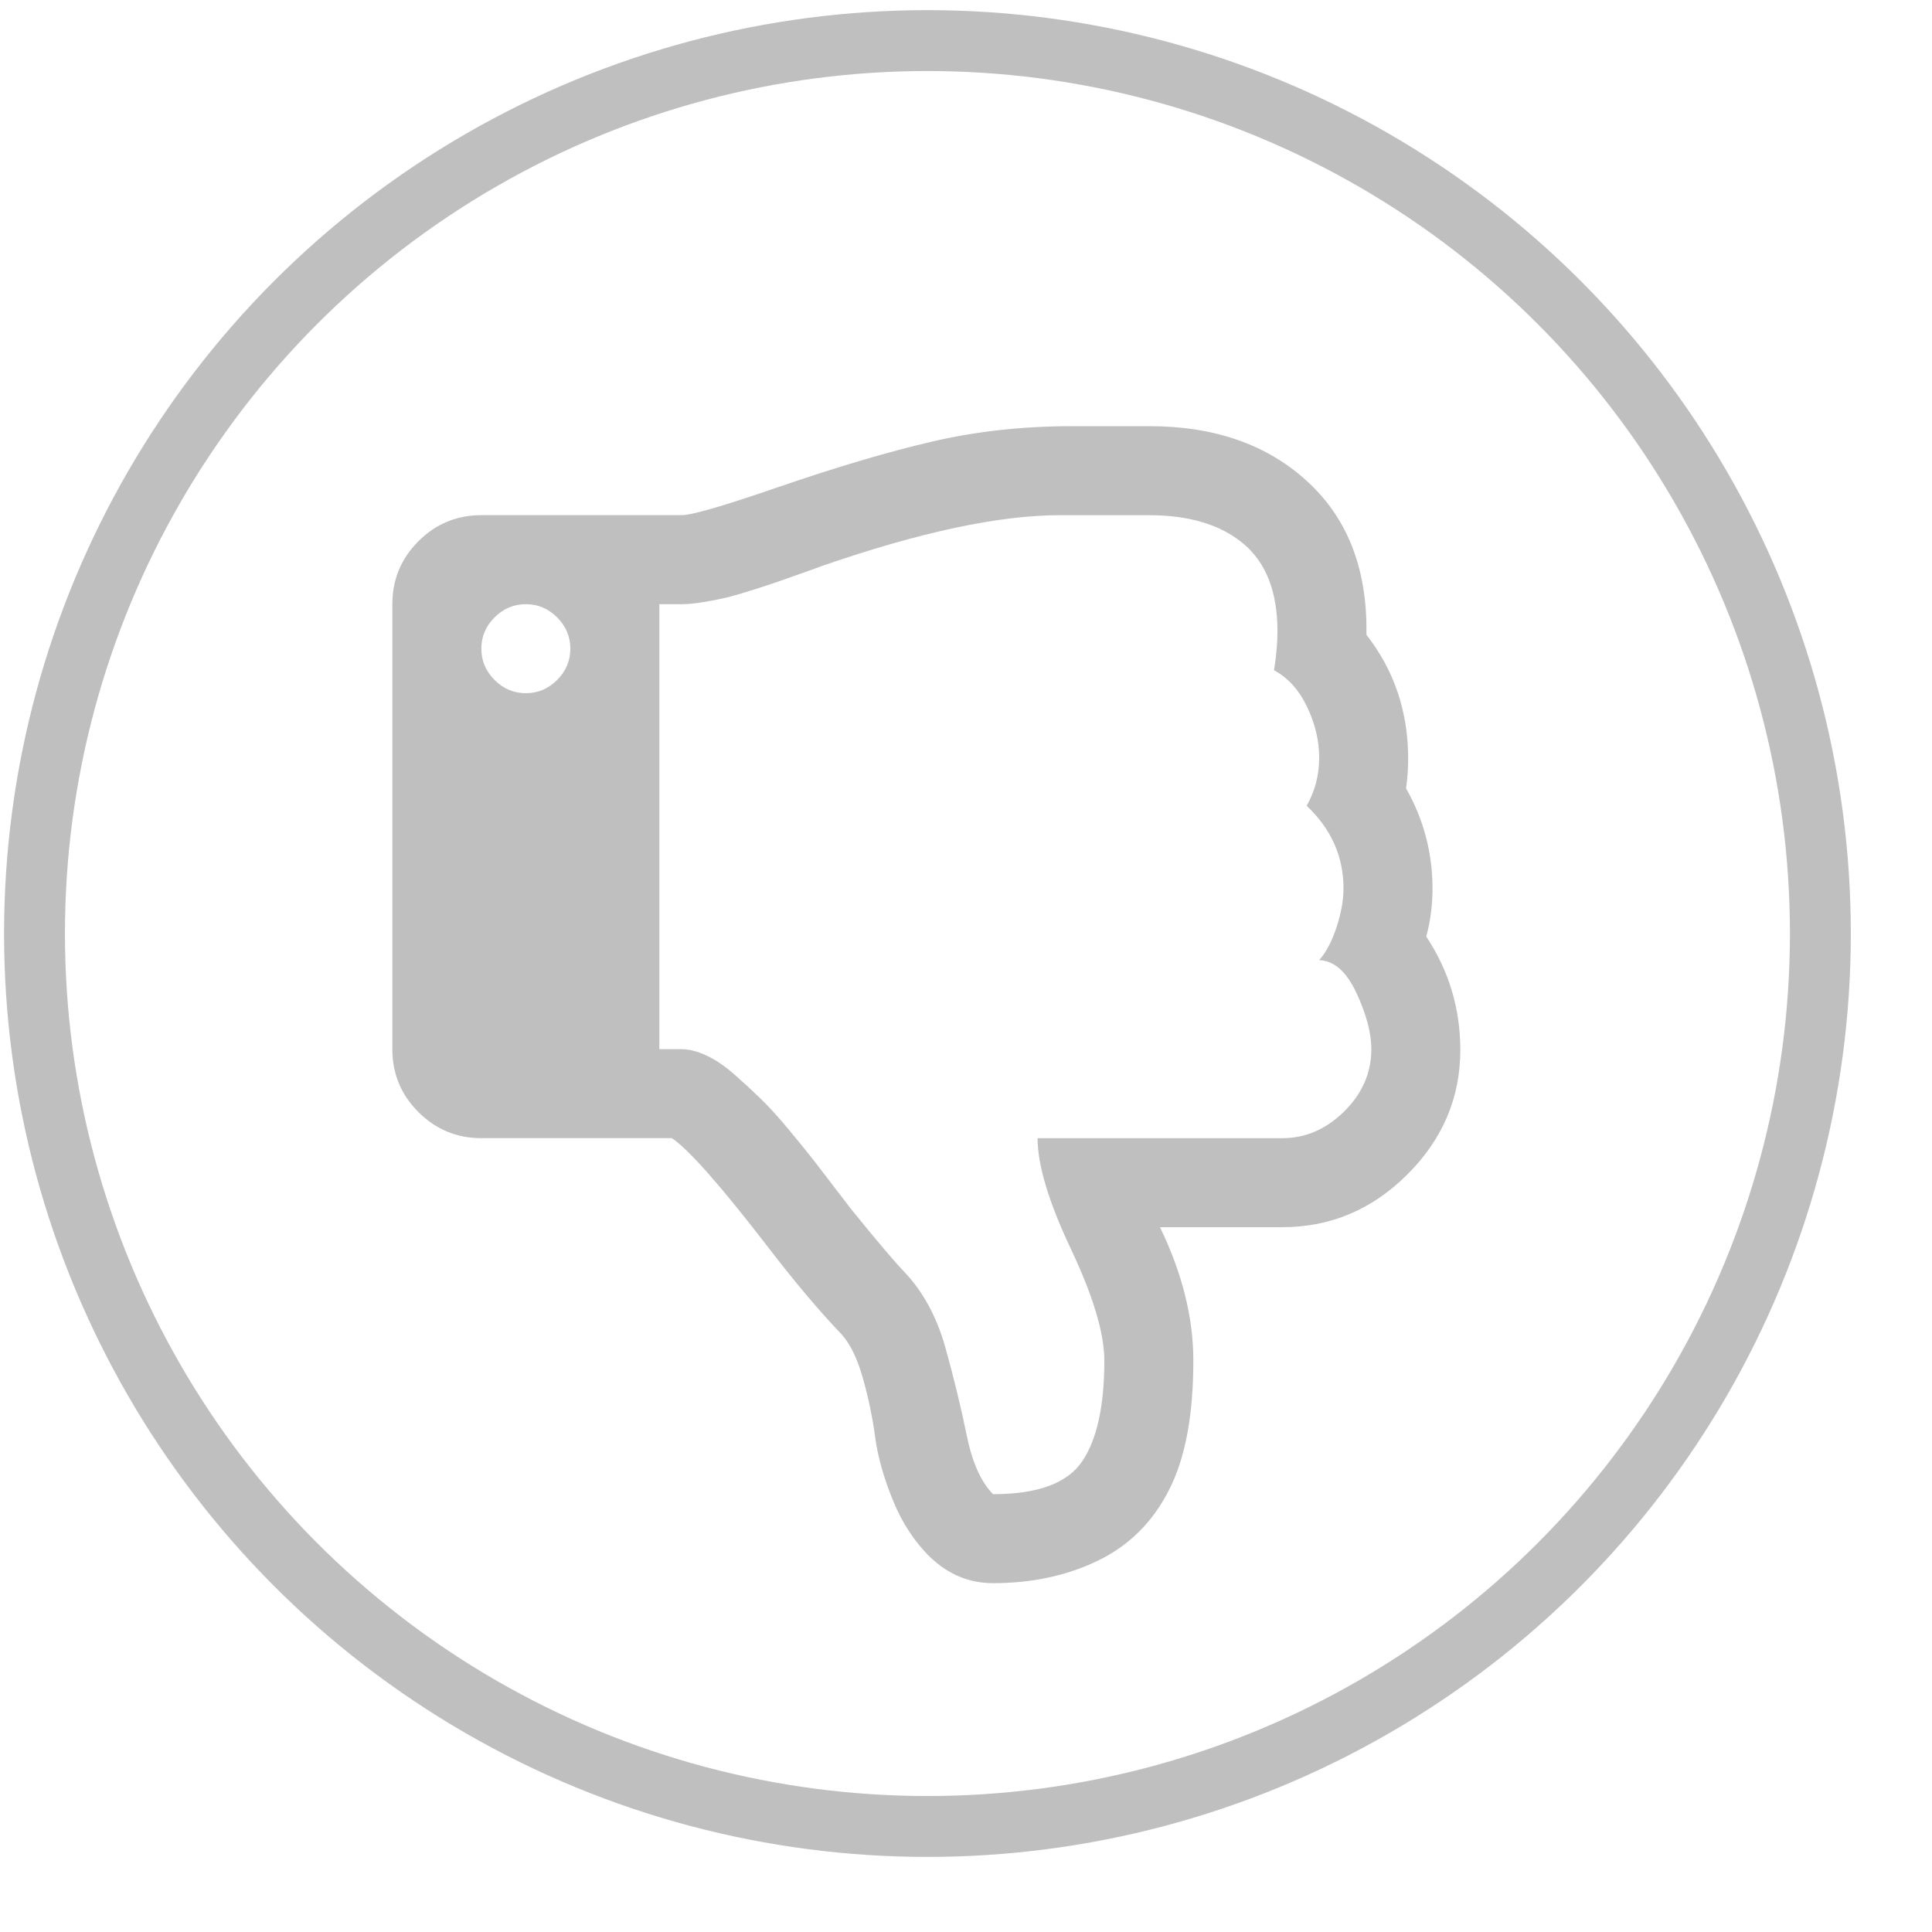 <svg width="500" height="500" viewBox="0 0 439 476" fill="none" xmlns="http://www.w3.org/2000/svg">
<path style="transform:scale(0.6) translate(130px,175px)" d="M424.822 209.562C426.537 203.279 427.392 196.715 427.392 189.86C427.392 175.205 423.771 161.499 416.54 148.748C417.107 144.753 417.395 140.66 417.395 136.473C417.395 117.25 411.679 100.311 400.263 85.654V84.227C400.454 58.152 392.317 37.595 375.849 22.558C359.387 7.521 337.831 0 311.186 0H279.209C259.224 0 240.189 2.093 222.107 6.28C204.021 10.469 182.803 16.748 158.441 25.122C136.361 32.738 123.23 36.544 119.042 36.544H36.821C26.733 36.544 18.119 40.111 10.981 47.248C3.845 54.387 0.276 63 0.276 73.085V255.813C0.276 265.902 3.842 274.511 10.981 281.65C18.123 288.789 26.733 292.355 36.821 292.355H115.049C121.898 296.927 134.938 311.679 154.162 336.61C165.393 351.271 175.578 363.351 184.713 372.875C188.325 376.872 191.277 382.964 193.561 391.146C195.845 399.332 197.51 407.374 198.559 415.272C199.606 423.17 202.034 431.788 205.84 441.109C209.646 450.438 214.784 458.248 221.255 464.531C228.678 471.574 237.24 475.092 246.952 475.092C262.94 475.092 277.313 472.005 290.064 465.818C302.818 459.634 312.527 449.973 319.19 436.837C325.853 423.894 329.186 406.191 329.186 383.734C329.186 366.032 324.618 347.76 315.484 328.915H365.728C385.529 328.915 402.653 321.685 417.122 307.215C431.591 292.753 438.815 275.718 438.815 256.112C438.809 239.165 434.15 223.652 424.822 209.562ZM67.942 104.219C64.326 107.834 60.044 109.643 55.095 109.643C50.145 109.643 45.862 107.838 42.245 104.219C38.63 100.598 36.821 96.321 36.821 91.368C36.821 86.42 38.63 82.137 42.245 78.521C45.866 74.904 50.145 73.097 55.095 73.097C60.044 73.097 64.326 74.904 67.942 78.521C71.559 82.137 73.368 86.419 73.368 91.368C73.368 96.317 71.56 100.598 67.942 104.219ZM391.135 281.377C383.715 288.707 375.249 292.369 365.722 292.369H265.227C265.227 303.409 269.791 318.586 278.925 337.904C288.063 357.225 292.635 372.502 292.635 383.733C292.635 402.38 289.589 416.182 283.501 425.128C277.409 434.077 265.227 438.55 246.955 438.55C242.004 433.602 238.383 425.505 236.101 414.274C233.825 403.049 230.916 391.106 227.395 378.444C223.876 365.789 218.215 355.365 210.411 347.178C206.227 342.805 198.895 334.14 188.429 321.198C187.668 320.247 185.477 317.392 181.862 312.636C178.248 307.879 175.249 303.978 172.87 300.933C170.49 297.887 167.206 293.842 163.019 288.797C158.83 283.753 155.024 279.565 151.597 276.232C148.17 272.905 144.508 269.524 140.605 266.095C136.704 262.669 132.895 260.099 129.184 258.388C125.473 256.677 122.095 255.822 119.049 255.822H109.913V73.092H119.049C121.523 73.092 124.519 72.81 128.042 72.238C131.56 71.667 134.7 71.046 137.461 70.38C140.221 69.714 143.838 68.667 148.31 67.24C152.786 65.815 156.114 64.718 158.304 63.957C160.494 63.194 163.872 62.006 168.442 60.386C173.012 58.771 175.772 57.773 176.722 57.39C216.881 43.496 249.43 36.551 274.37 36.551H310.912C327.475 36.551 340.418 40.45 349.74 48.255C359.068 56.059 363.729 68.05 363.729 84.23C363.729 89.179 363.25 94.509 362.306 100.217C368.014 103.263 372.537 108.259 375.865 115.204C379.198 122.149 380.861 129.148 380.861 136.189C380.861 143.228 379.15 149.799 375.72 155.89C385.809 165.407 390.846 176.729 390.846 189.864C390.846 194.623 389.898 199.903 387.999 205.71C386.1 211.518 383.714 216.037 380.86 219.272C386.951 219.464 392.044 223.937 396.136 232.694C400.229 241.448 402.276 249.162 402.276 255.821C402.277 265.525 398.561 274.043 391.135 281.377Z" fill="black" fill-opacity="0.25"/>
<circle cx="210" cy="230" r="220" stroke="black" stroke-width="15" style="opacity:0.25"/>
</svg>
